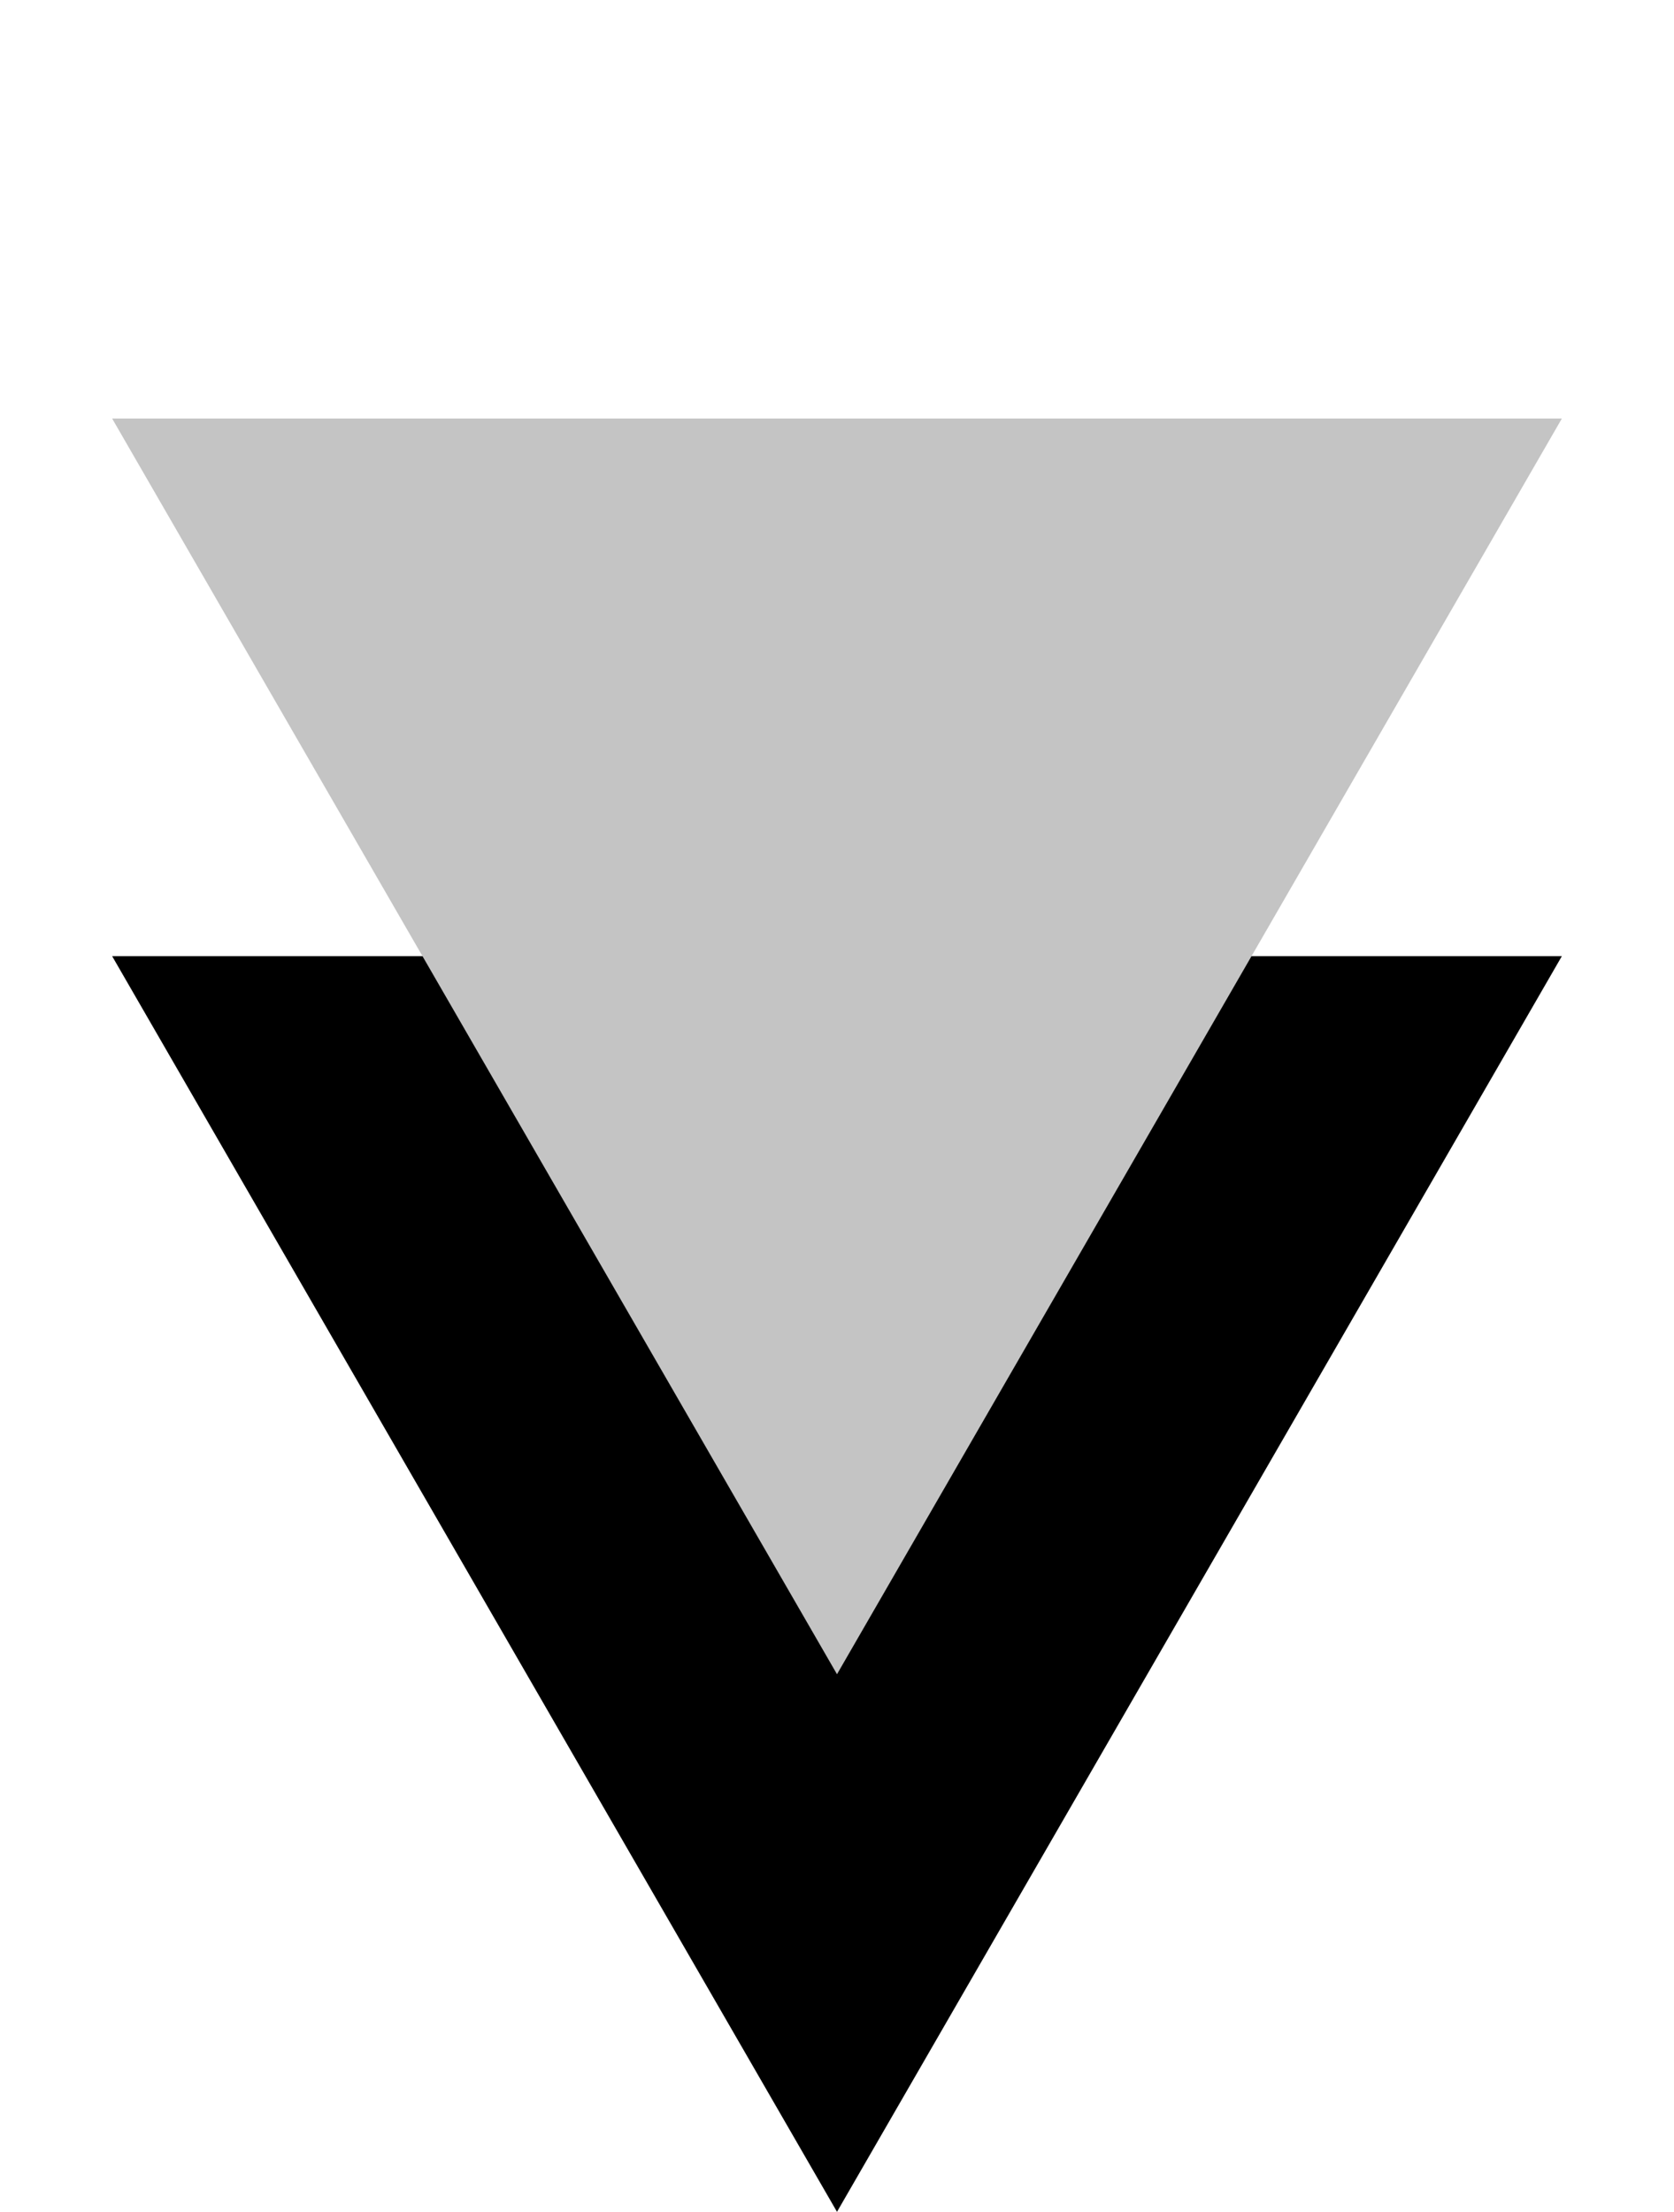 <svg width="109" height="144" viewBox="0 0 109 144" fill="none" xmlns="http://www.w3.org/2000/svg">
<path d="M54.5 144L7.302 62.25L101.698 62.25L54.5 144Z" fill="black"/>
<path d="M54.5 109L7.302 27.25L101.698 27.25L54.5 109Z" fill="#C4C4C4"/>
</svg>
